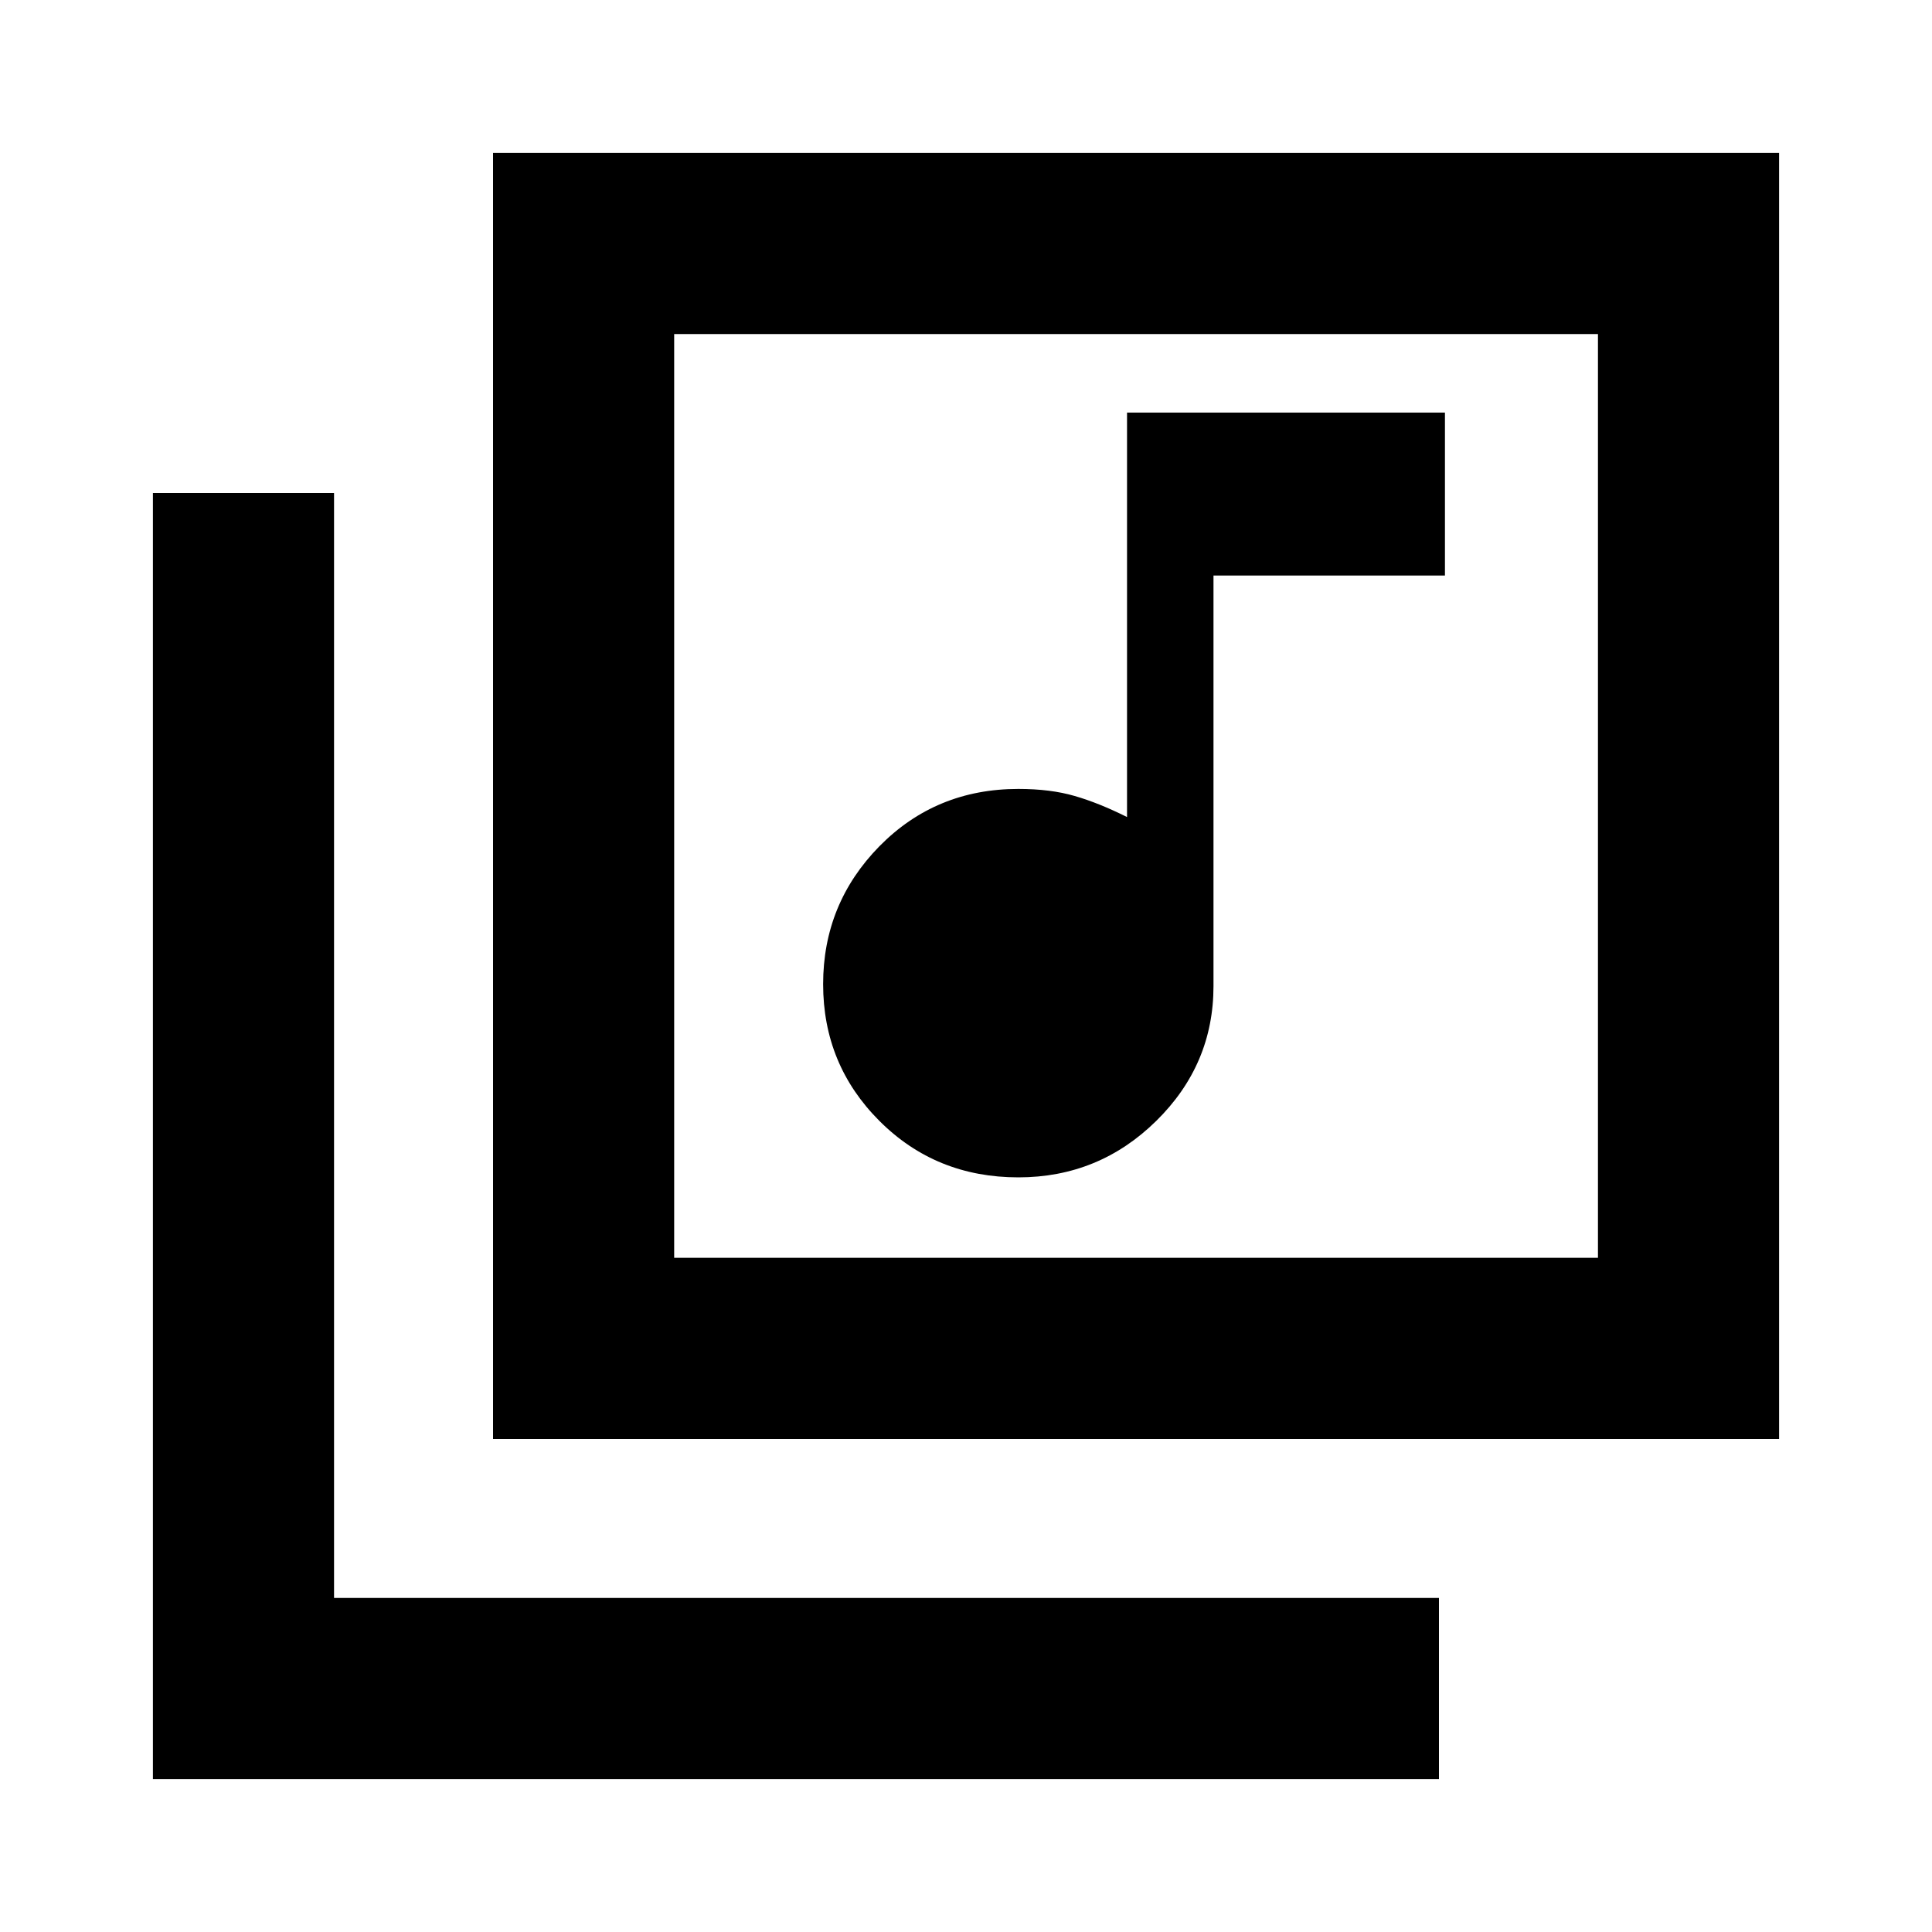 <svg xmlns="http://www.w3.org/2000/svg" height="20" width="20"><path d="M10.542 12.188q.833 0 1.427-.584.593-.583.593-1.396v-4.25h2.396V4.271h-3.291v4.187q-.292-.146-.542-.218-.25-.073-.583-.073-.854 0-1.438.593-.583.594-.583 1.428 0 .833.583 1.416.584.584 1.438.584ZM5.104 1.583h13.313v13.313H5.104Zm1.875 11.438h9.563V3.458H6.979Zm-5.396 5.396V5.104h1.875v11.438h11.438v1.875ZM6.979 3.458v9.563Z"/></svg>